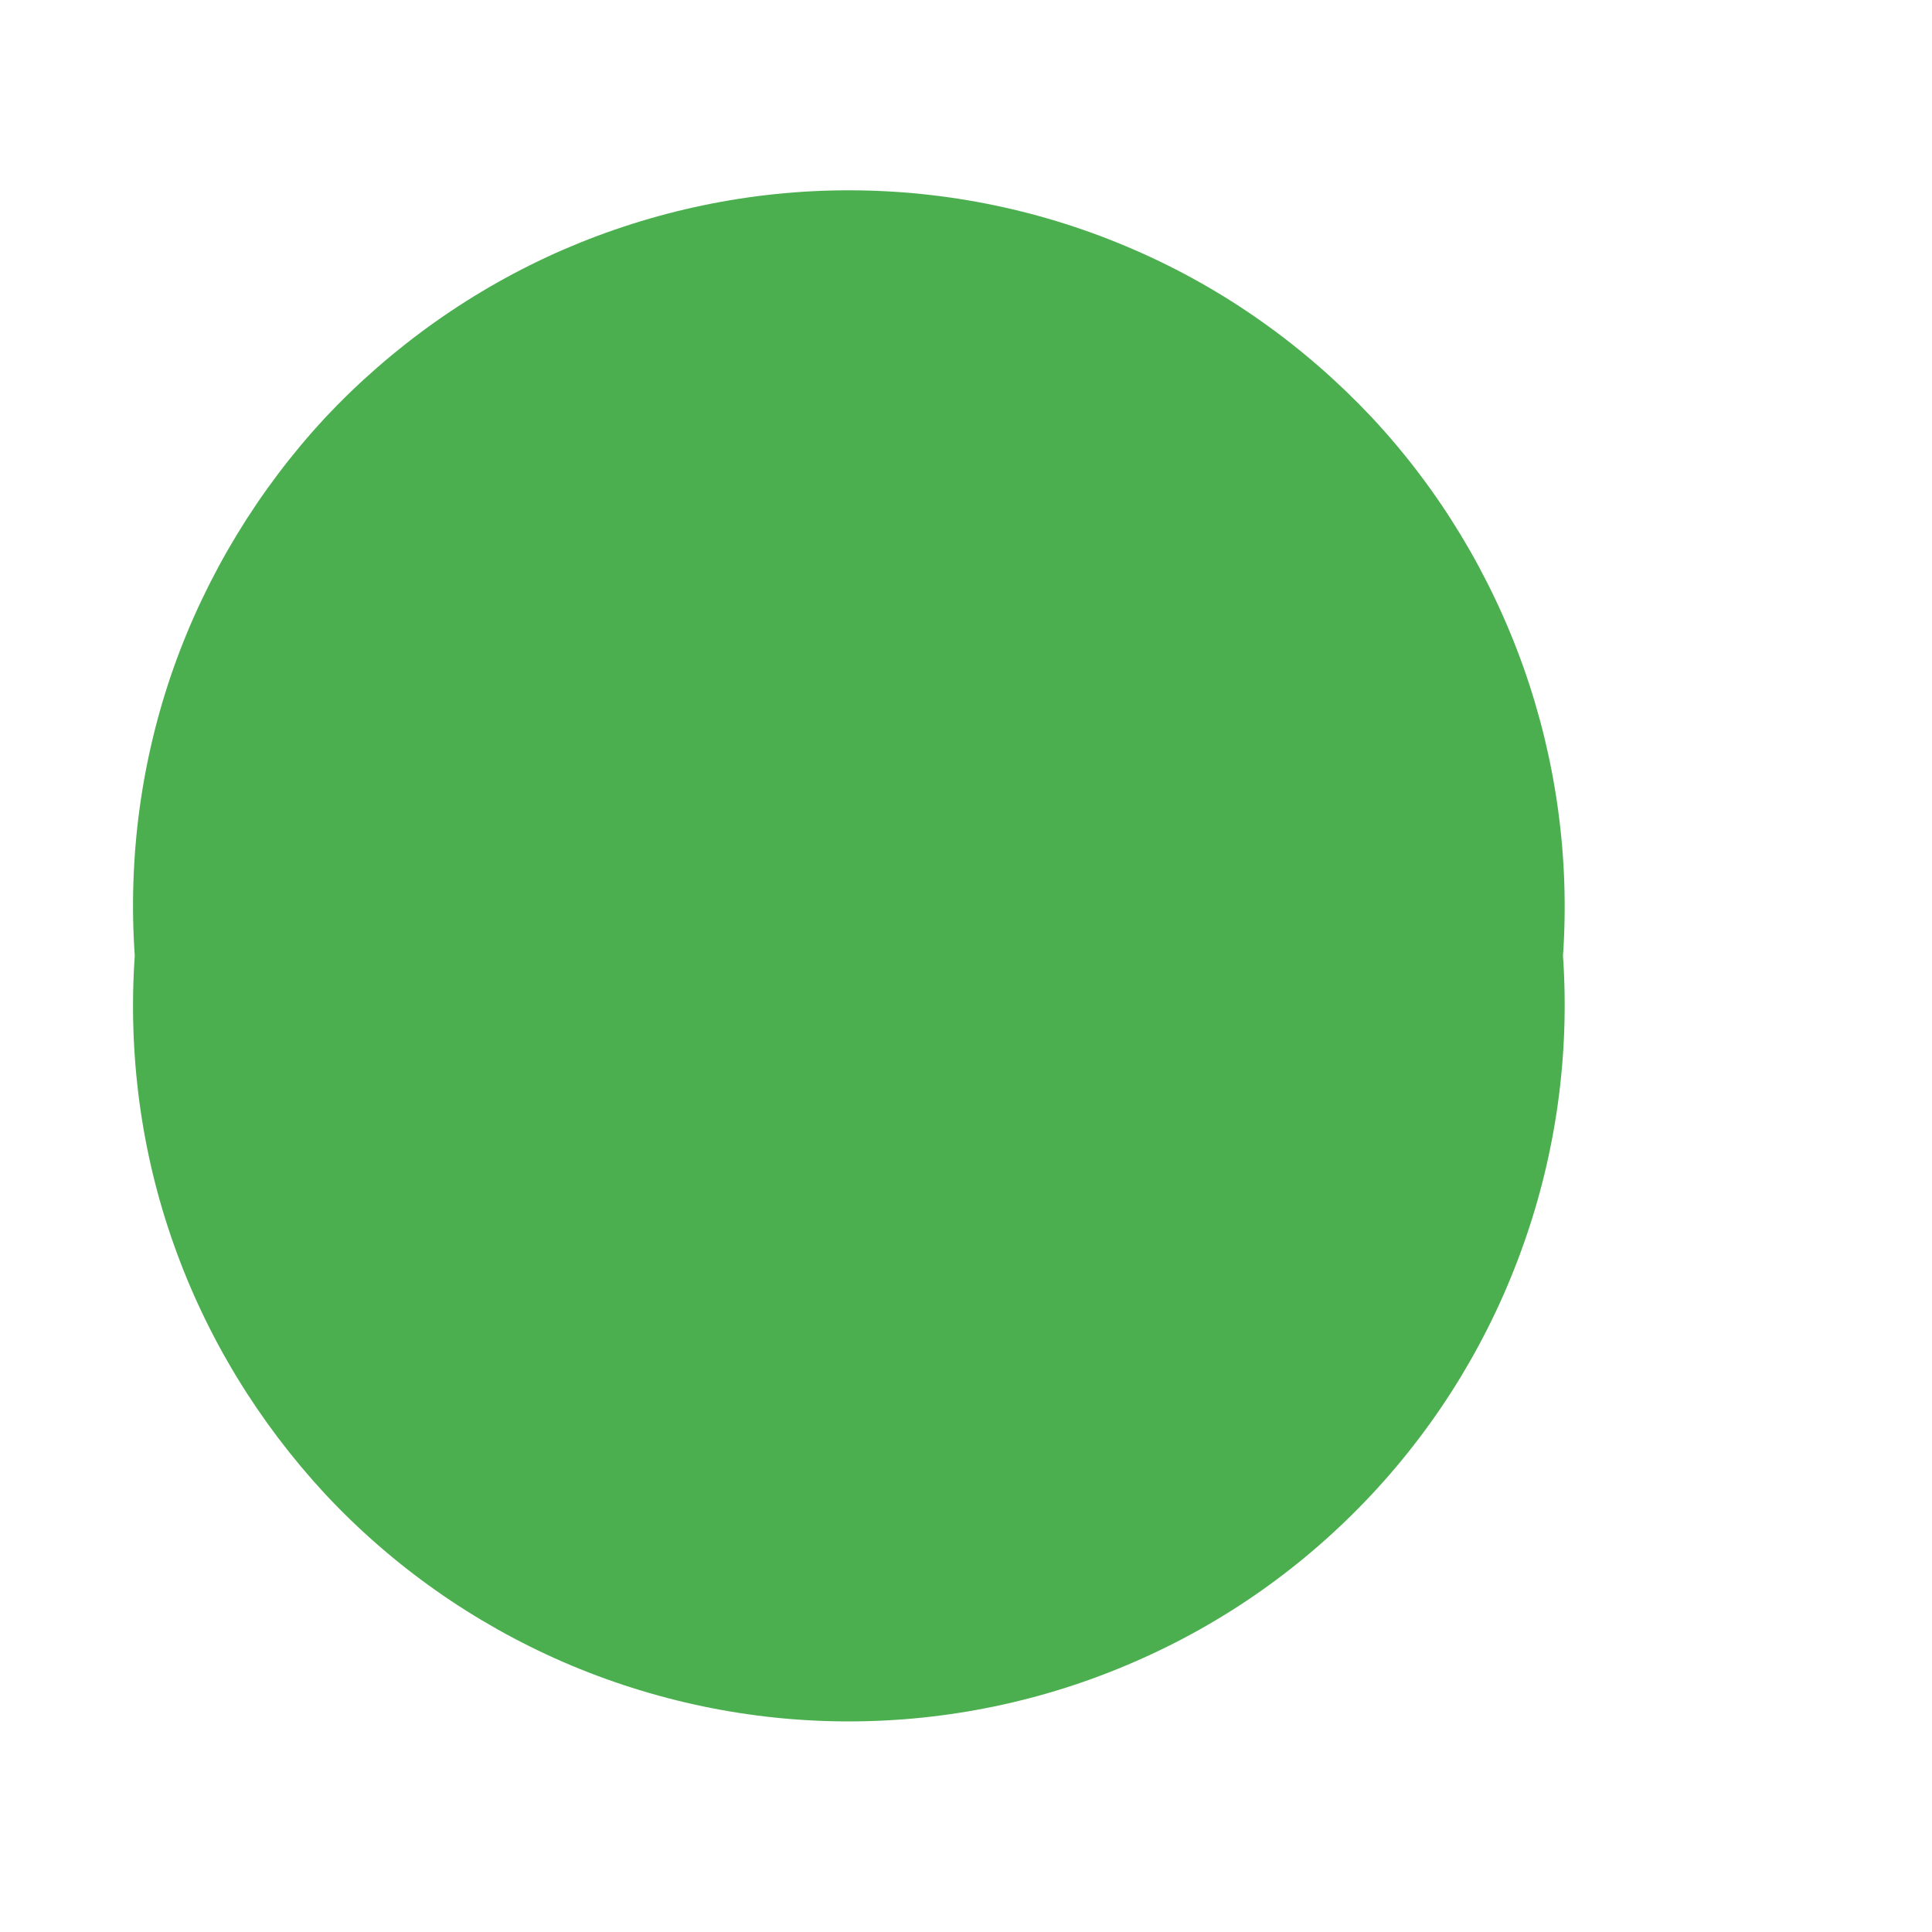 <svg width="4" height="4" viewBox="0 0 4 4" fill="none" xmlns="http://www.w3.org/2000/svg">
<path d="M3.236 1.979C3.25 2.182 3.222 2.386 3.154 2.577C3.086 2.769 2.98 2.944 2.841 3.093C2.702 3.242 2.535 3.36 2.348 3.441C2.162 3.522 1.961 3.564 1.757 3.564C1.554 3.564 1.353 3.522 1.166 3.441C0.98 3.36 0.812 3.242 0.673 3.093C0.535 2.944 0.428 2.769 0.36 2.577C0.292 2.386 0.265 2.182 0.279 1.979C0.265 1.776 0.292 1.573 0.36 1.381C0.428 1.19 0.535 1.014 0.673 0.865C0.812 0.717 0.98 0.598 1.166 0.517C1.353 0.436 1.554 0.394 1.757 0.394C1.961 0.394 2.162 0.436 2.348 0.517C2.535 0.598 2.702 0.717 2.841 0.865C2.98 1.014 3.086 1.19 3.154 1.381C3.222 1.573 3.25 1.776 3.236 1.979Z" fill="#4CAF4F"/>
</svg>
